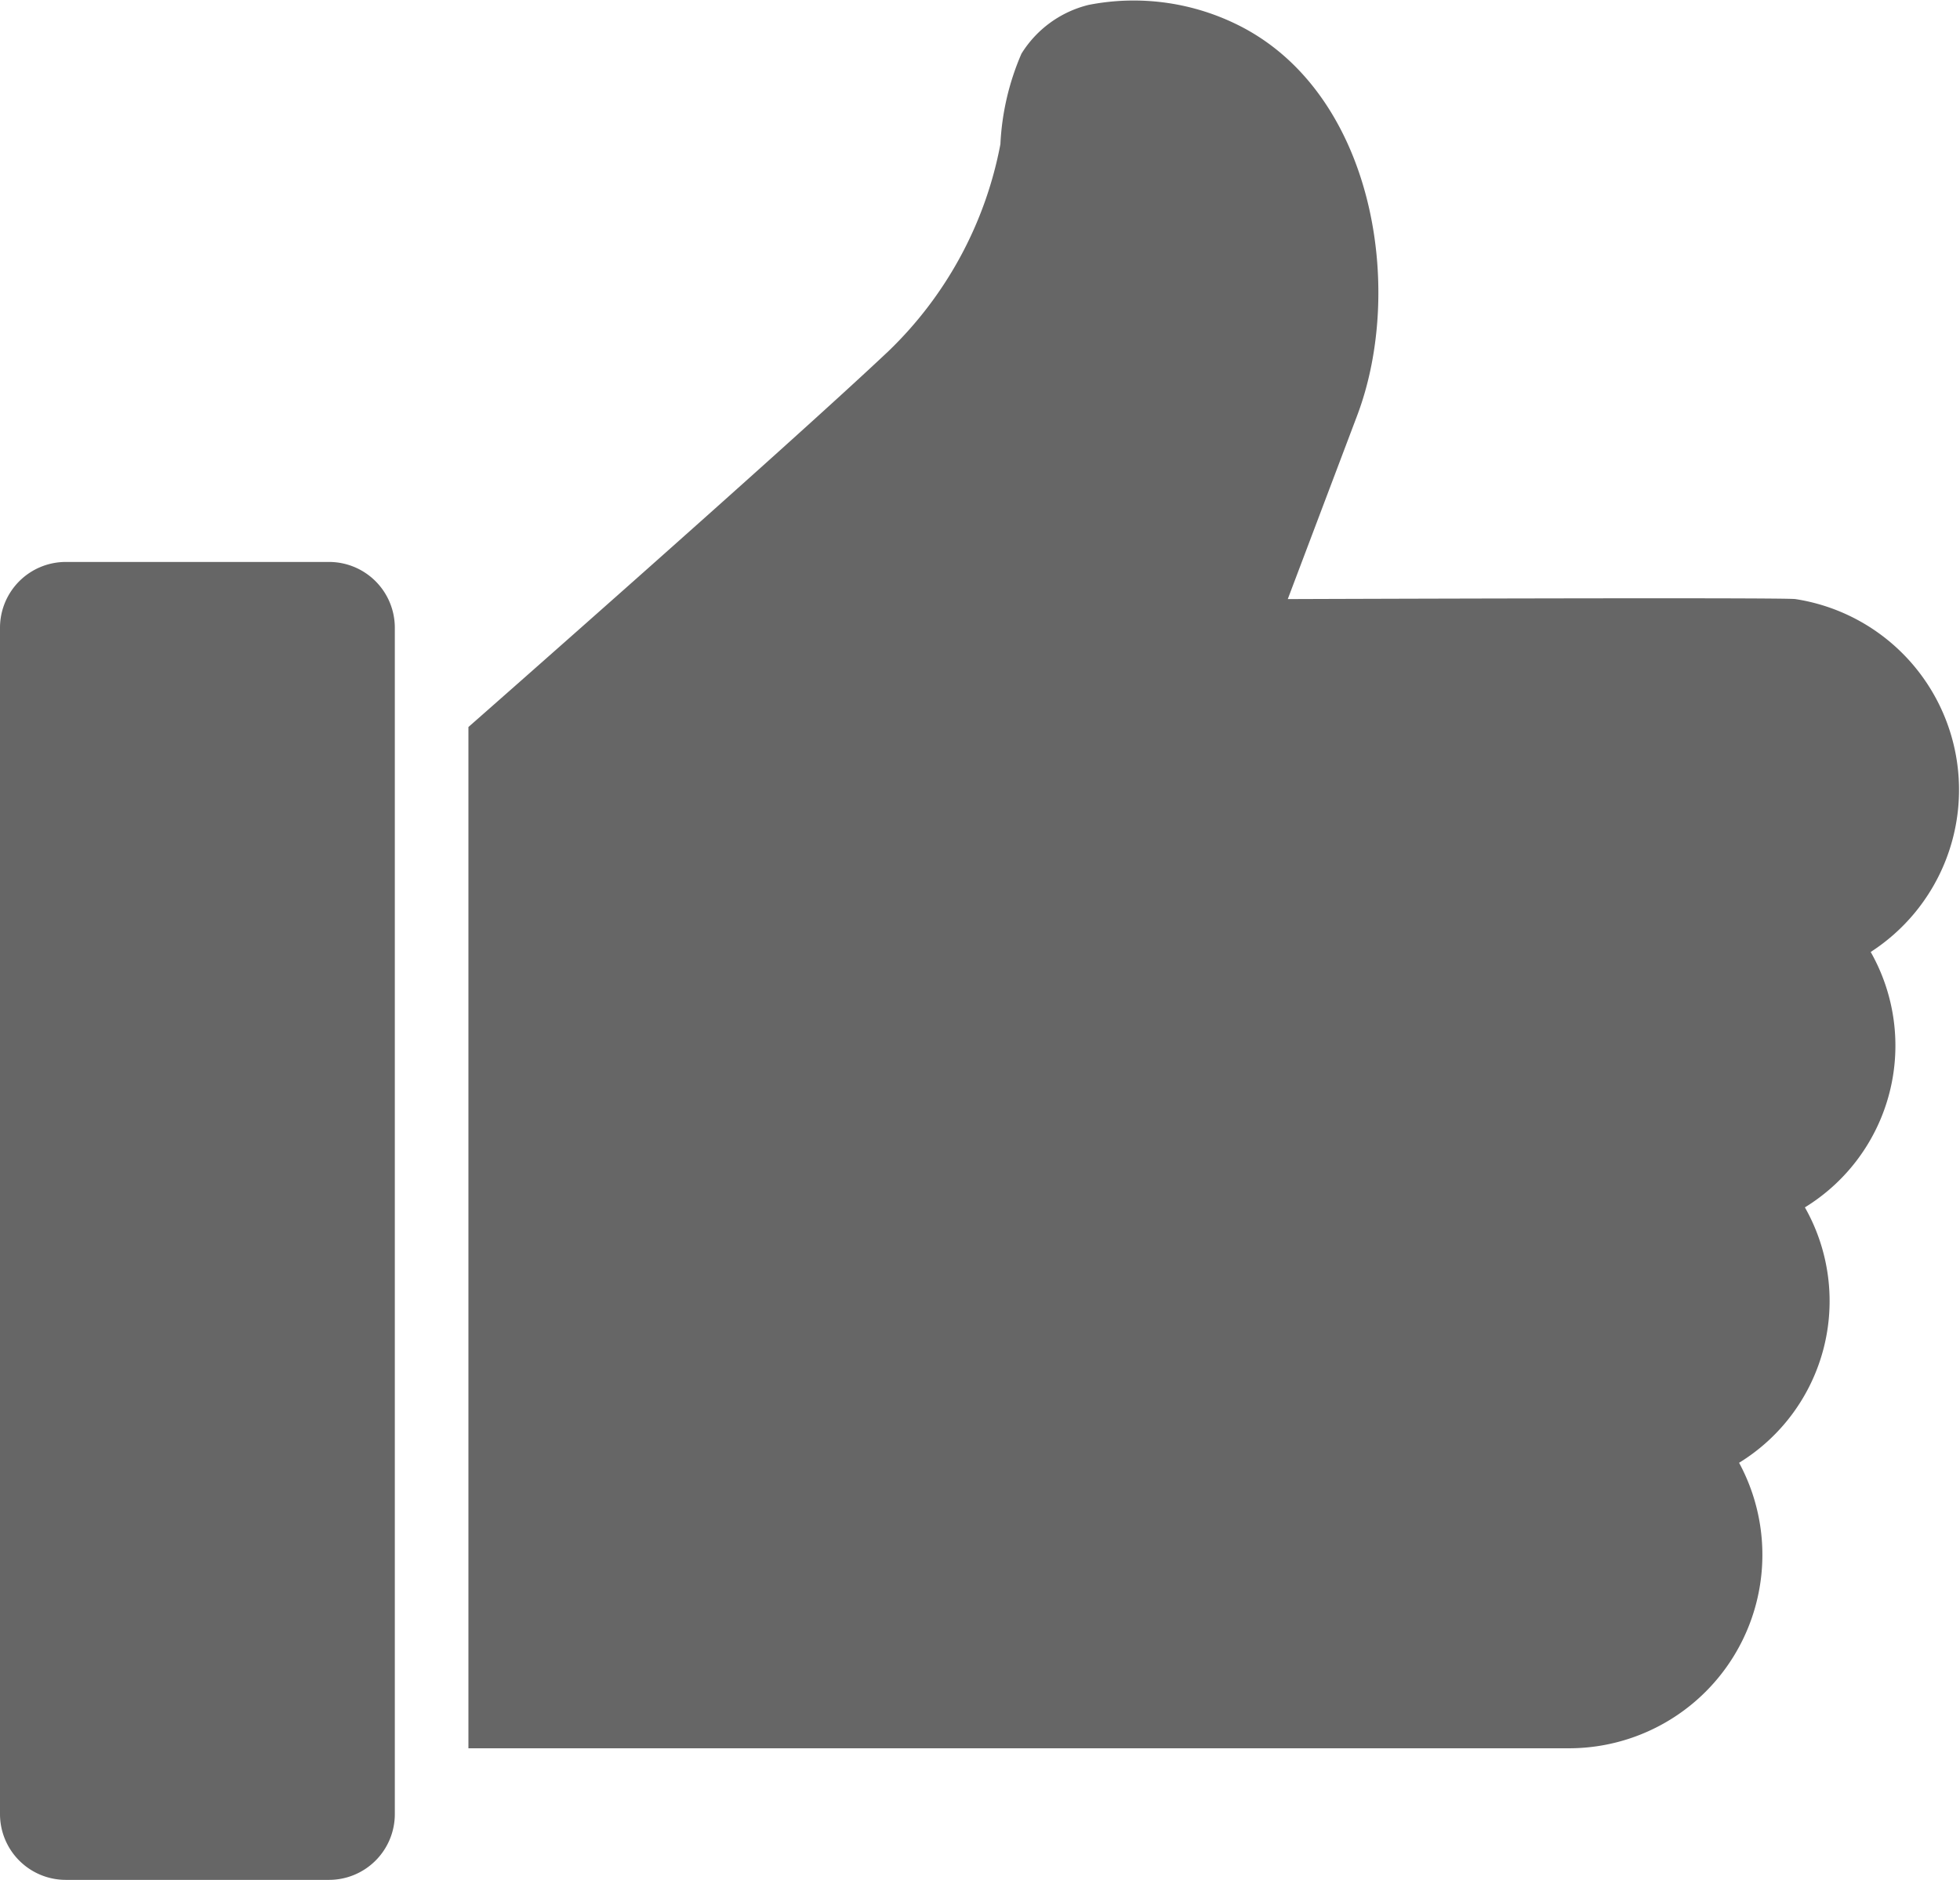 <svg xmlns="http://www.w3.org/2000/svg" width="20.85" height="20" viewBox="0 0 20.85 20"><defs><style>.a{fill:#666;}</style></defs><g transform="translate(0 -10.433)"><g transform="translate(0 16.411)"><path class="a" d="M3.506,167.256H.7a.7.7,0,0,0-.7.7v12.62a.7.7,0,0,0,.7.7h2.8a.7.7,0,0,0,.7-.7v-12.62A.7.7,0,0,0,3.506,167.256Z" transform="translate(0 -167.256)"/></g><g transform="translate(4.983 10.433)"><g transform="translate(0 0)"><path class="a" d="M147.842,16.806c-.113-.019-5.4,0-5.4,0l.738-1.952c.51-1.348.18-3.406-1.234-4.138a2.492,2.492,0,0,0-1.622-.231,1.167,1.167,0,0,0-.715.519,2.747,2.747,0,0,0-.224.963,4.117,4.117,0,0,1-1.189,2.2c-1.089,1.028-4.47,4-4.47,4V29.031h11.685a2.058,2.058,0,0,0,1.832-3.037,2.019,2.019,0,0,0,.7-2.717,2.019,2.019,0,0,0,.7-2.717A2.053,2.053,0,0,0,147.842,16.806Z" transform="translate(-133.726 -10.433)"/></g></g></g></svg>